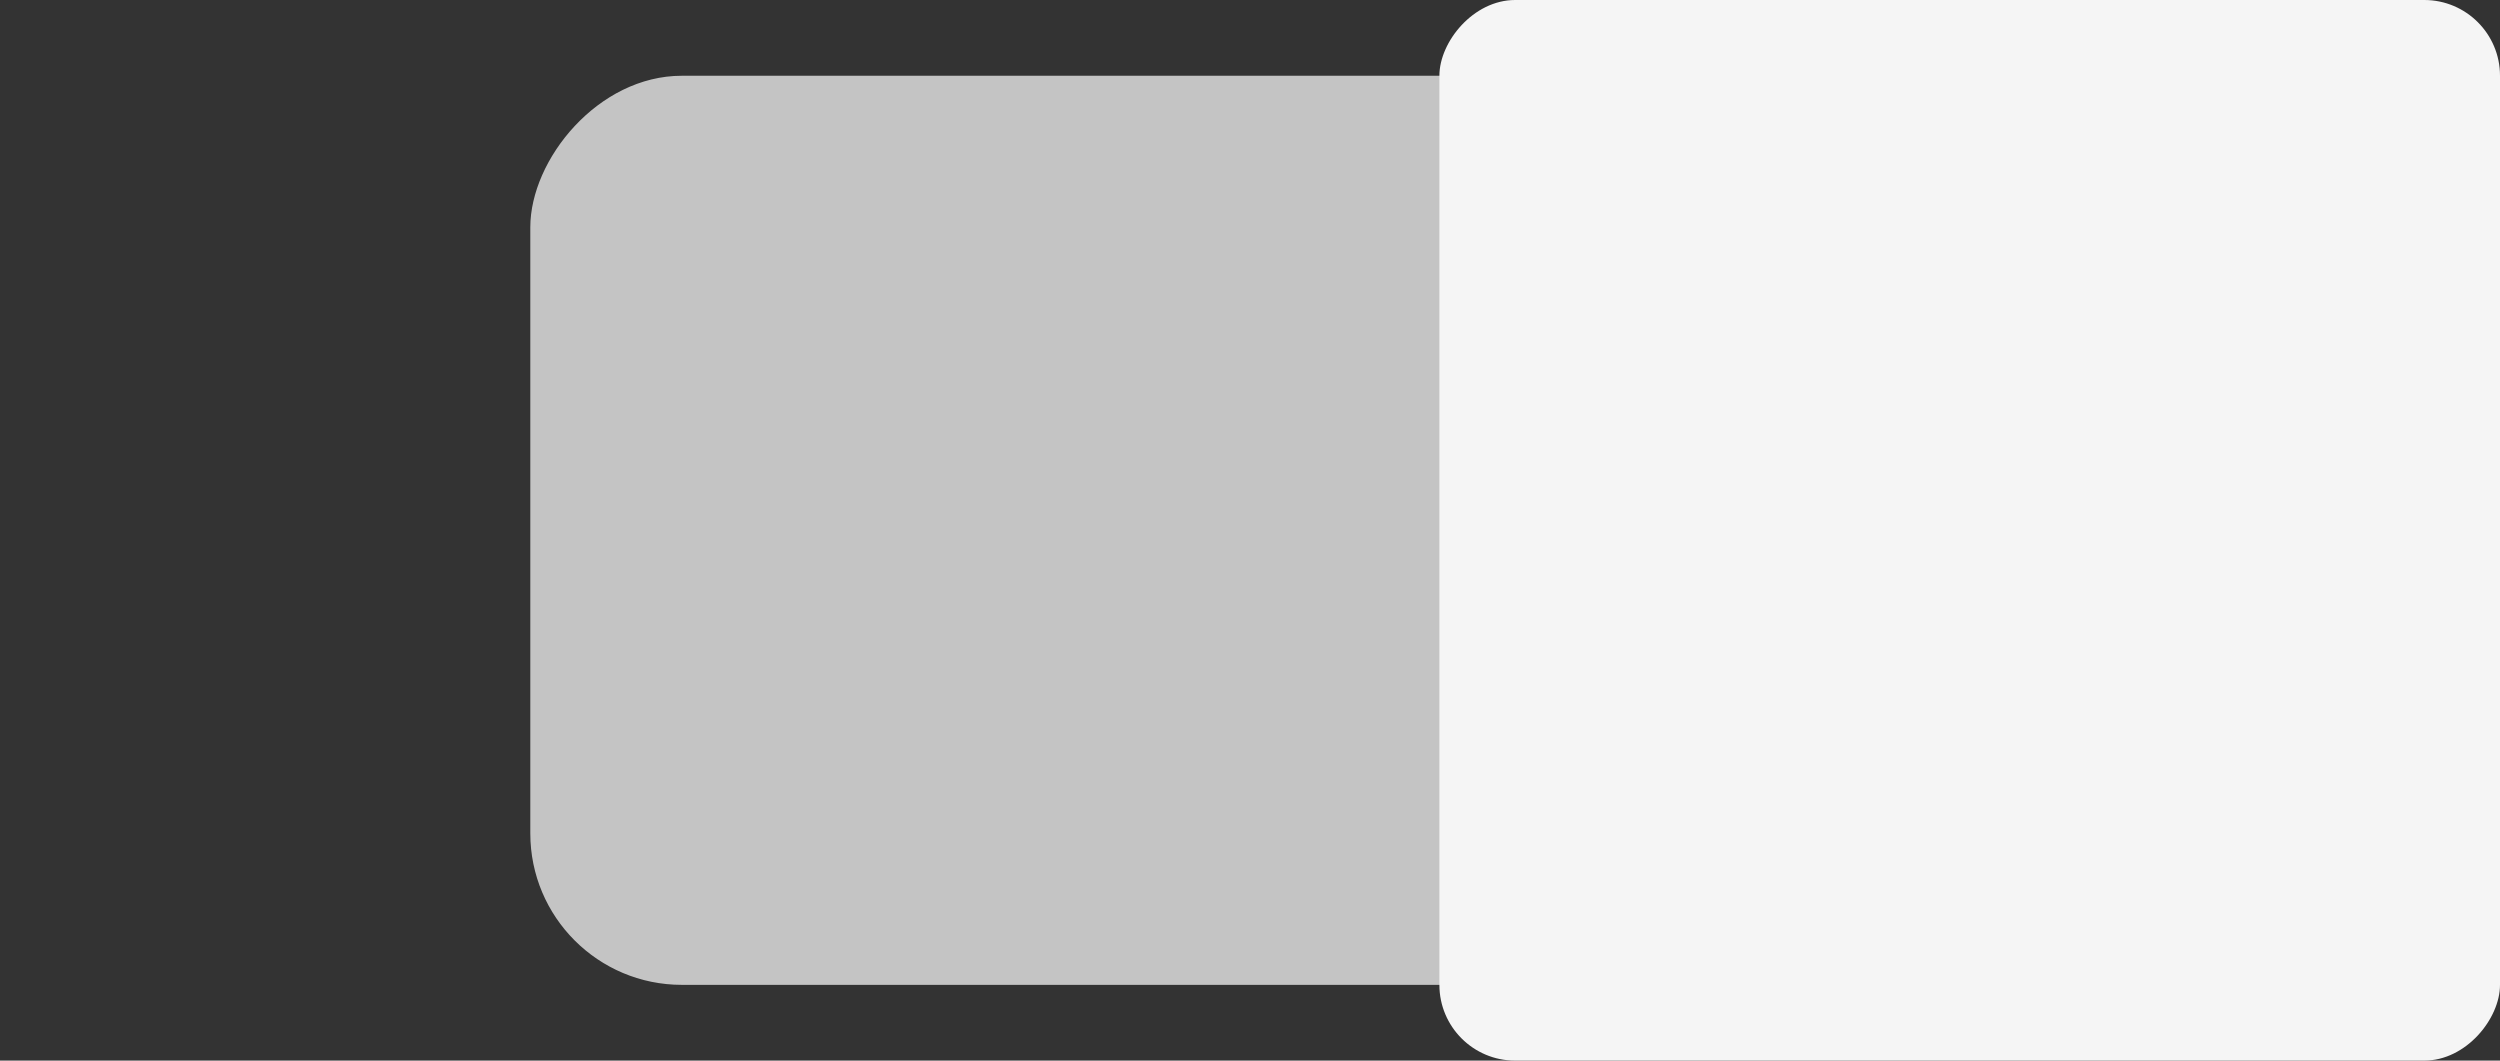 <svg width="66" height="28" viewBox="0 0 66 28" fill="none" xmlns="http://www.w3.org/2000/svg">
<rect x="0" y="0" width="66" height="28" fill="#333333" stroke="none"/>
<rect width="38" height="24" rx="4" transform="matrix(-1 0 0 1 52 2)" fill="#C4C4C4"/>
<rect width="28" height="28" rx="2" transform="matrix(-1 0 0 1 66 0)" fill="#F5F5F5"/>
</svg>
